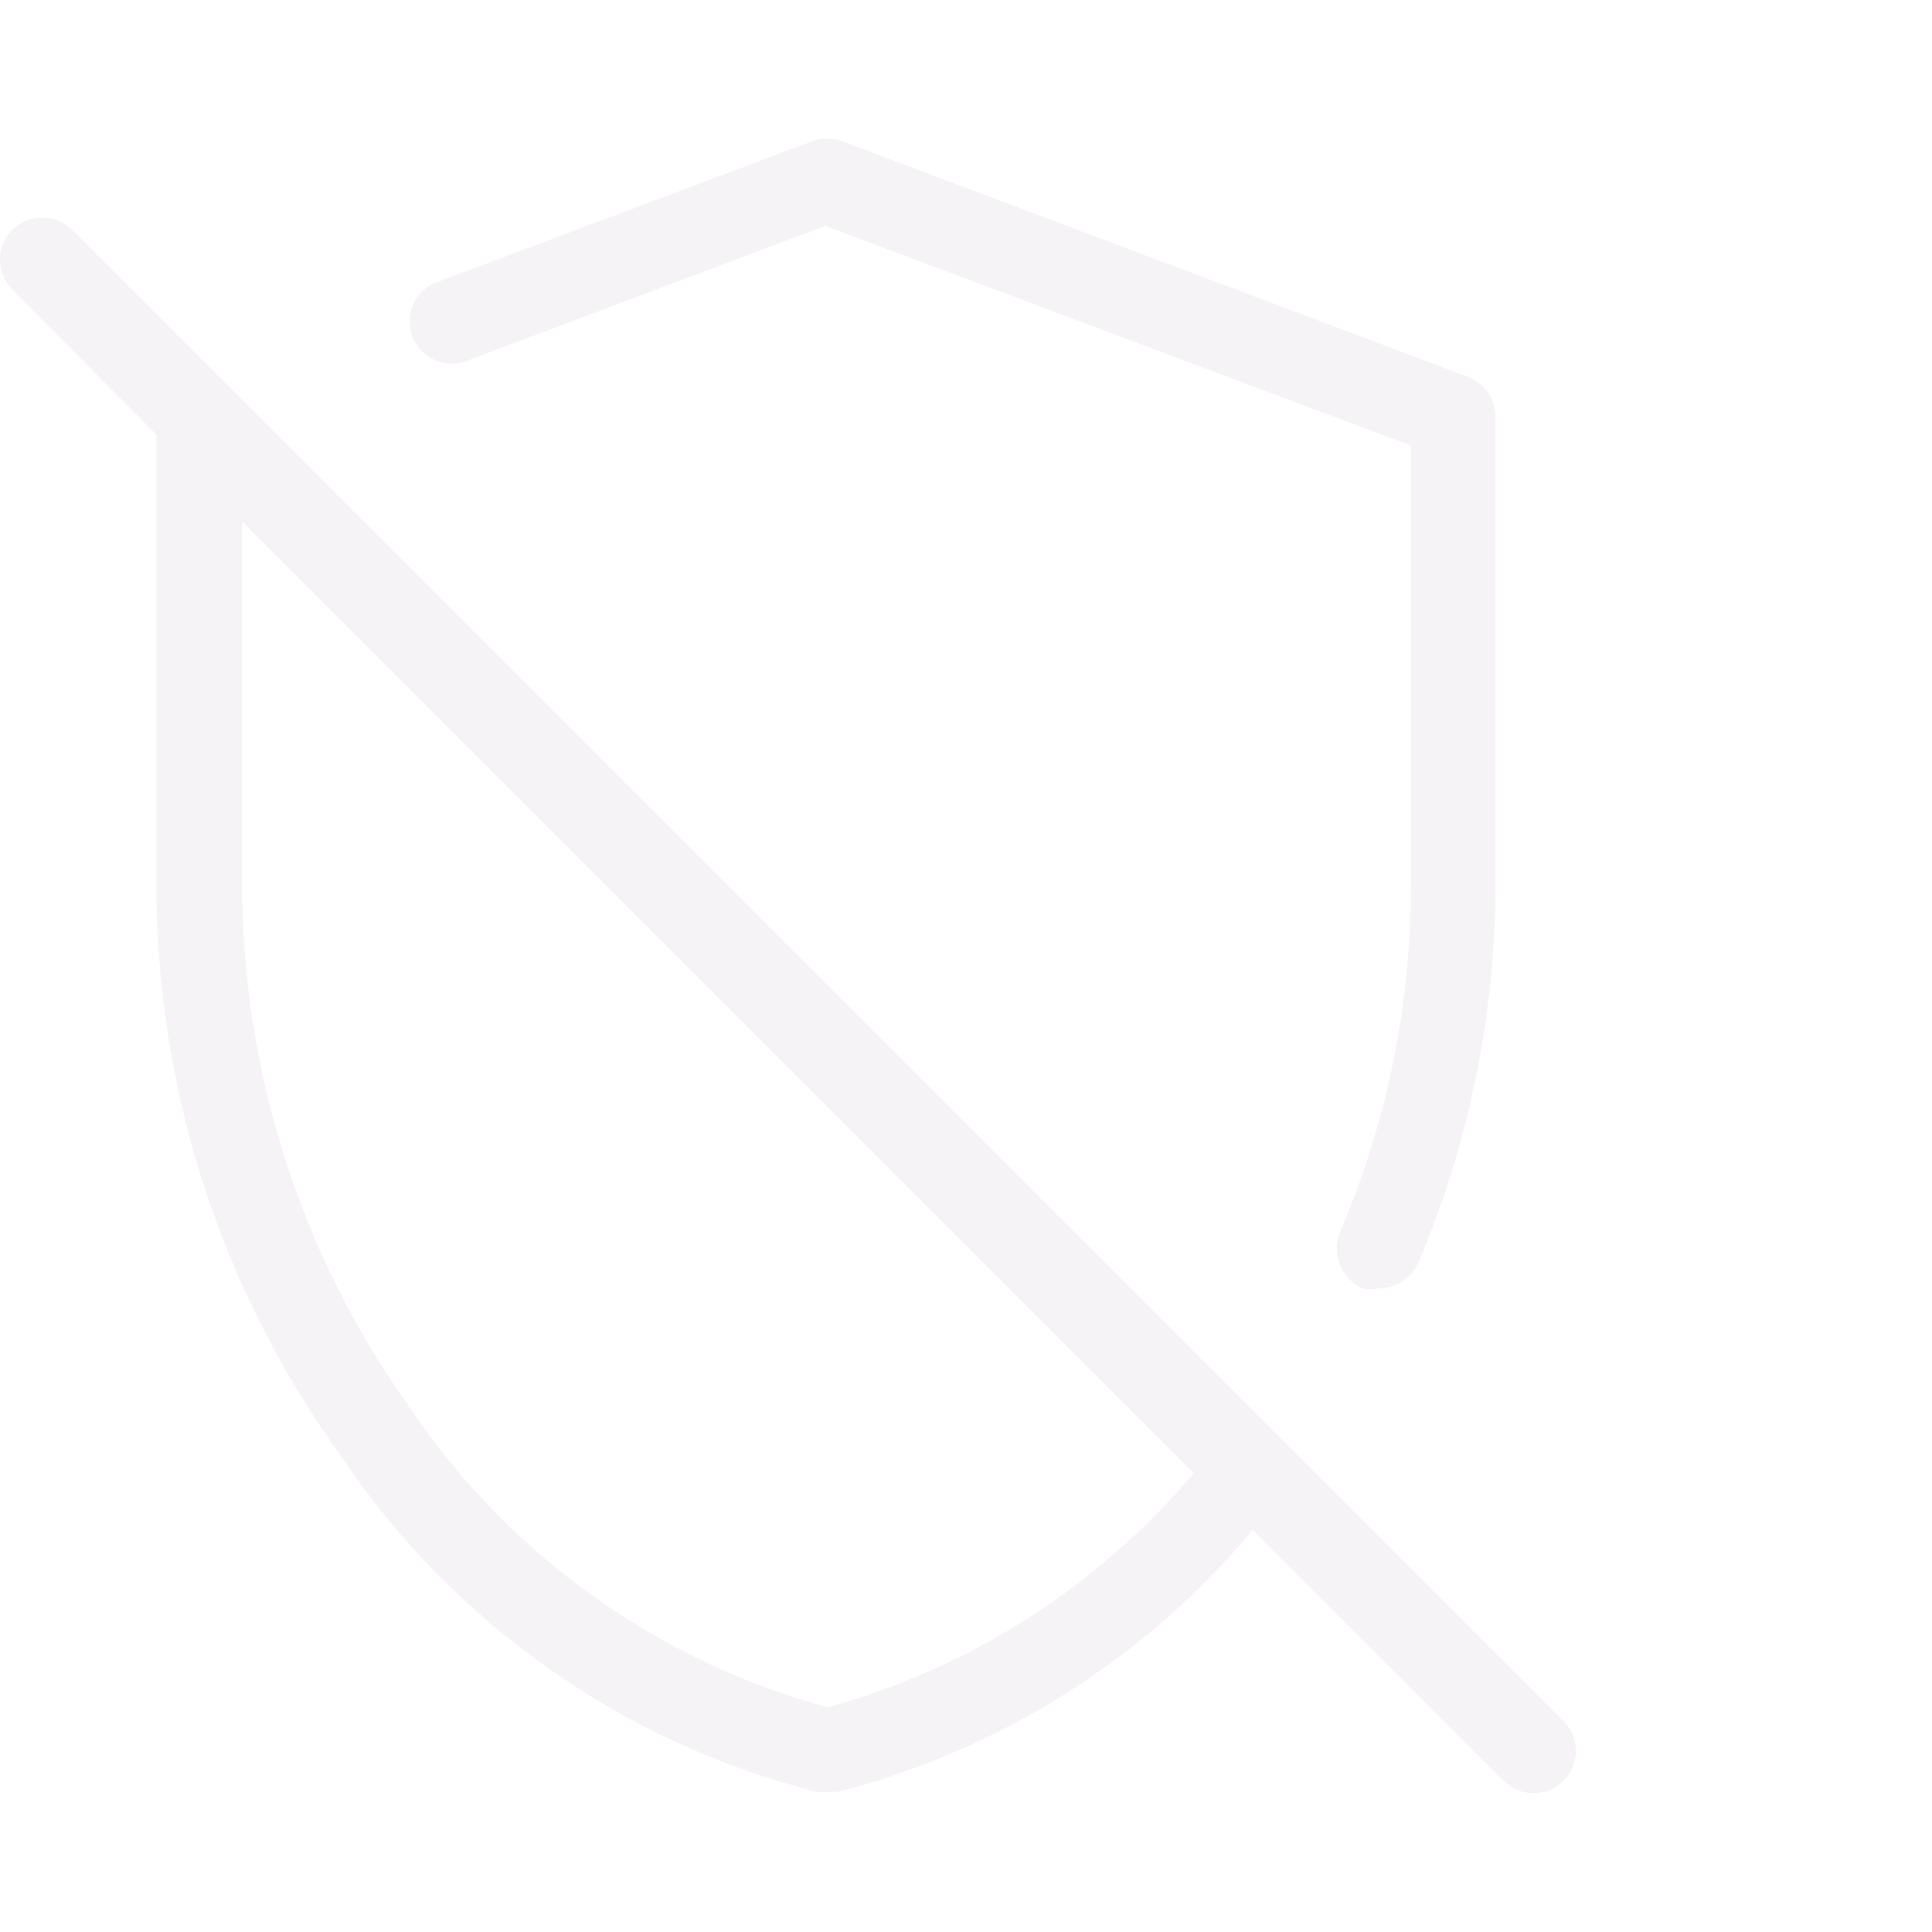 <svg viewBox="0 0 44 44" fill="none" xmlns="http://www.w3.org/2000/svg">
<path d="M10.546 8.25L18.796 5.143L32.134 10.148V20.13C32.14 22.862 31.588 25.567 30.511 28.078C30.419 28.315 30.422 28.579 30.519 28.815C30.616 29.051 30.801 29.24 31.034 29.343C31.152 29.369 31.274 29.369 31.391 29.343C31.582 29.344 31.769 29.29 31.93 29.188C32.091 29.085 32.219 28.939 32.299 28.765C33.464 26.016 34.063 23.061 34.059 20.075V9.488C34.056 9.291 33.994 9.099 33.881 8.937C33.769 8.776 33.61 8.651 33.426 8.58L19.181 3.218C18.96 3.135 18.716 3.135 18.494 3.218L9.859 6.463C9.646 6.57 9.481 6.753 9.395 6.976C9.309 7.198 9.309 7.444 9.395 7.667C9.481 7.89 9.646 8.072 9.858 8.18C10.071 8.288 10.316 8.313 10.546 8.25Z" fill="#E6E1E5" fill-opacity="0.38"/>
<path d="M35.599 39.188L1.636 5.225C1.453 5.055 1.213 4.96 0.963 4.96C0.713 4.96 0.472 5.055 0.289 5.225C0.197 5.315 0.125 5.422 0.075 5.54C0.026 5.658 0 5.785 0 5.913C0 6.041 0.026 6.167 0.075 6.285C0.125 6.404 0.197 6.51 0.289 6.6L3.561 9.9V20.13C3.558 24.809 5.03 29.371 7.769 33.165C10.316 36.961 14.174 39.683 18.604 40.81H19.071C22.773 39.863 26.082 37.775 28.531 34.843L34.251 40.563C34.426 40.738 34.664 40.837 34.911 40.838C35.104 40.84 35.293 40.785 35.453 40.68C35.614 40.574 35.74 40.423 35.814 40.245C35.888 40.068 35.907 39.872 35.869 39.684C35.83 39.495 35.736 39.322 35.599 39.188ZM18.851 38.885C14.965 37.826 11.588 35.406 9.336 32.065C6.85 28.582 5.514 24.41 5.514 20.13V11.88L27.184 33.55C25.008 36.128 22.104 37.988 18.851 38.885Z" fill="#E6E1E5" fill-opacity="0.38"/>
</svg>
